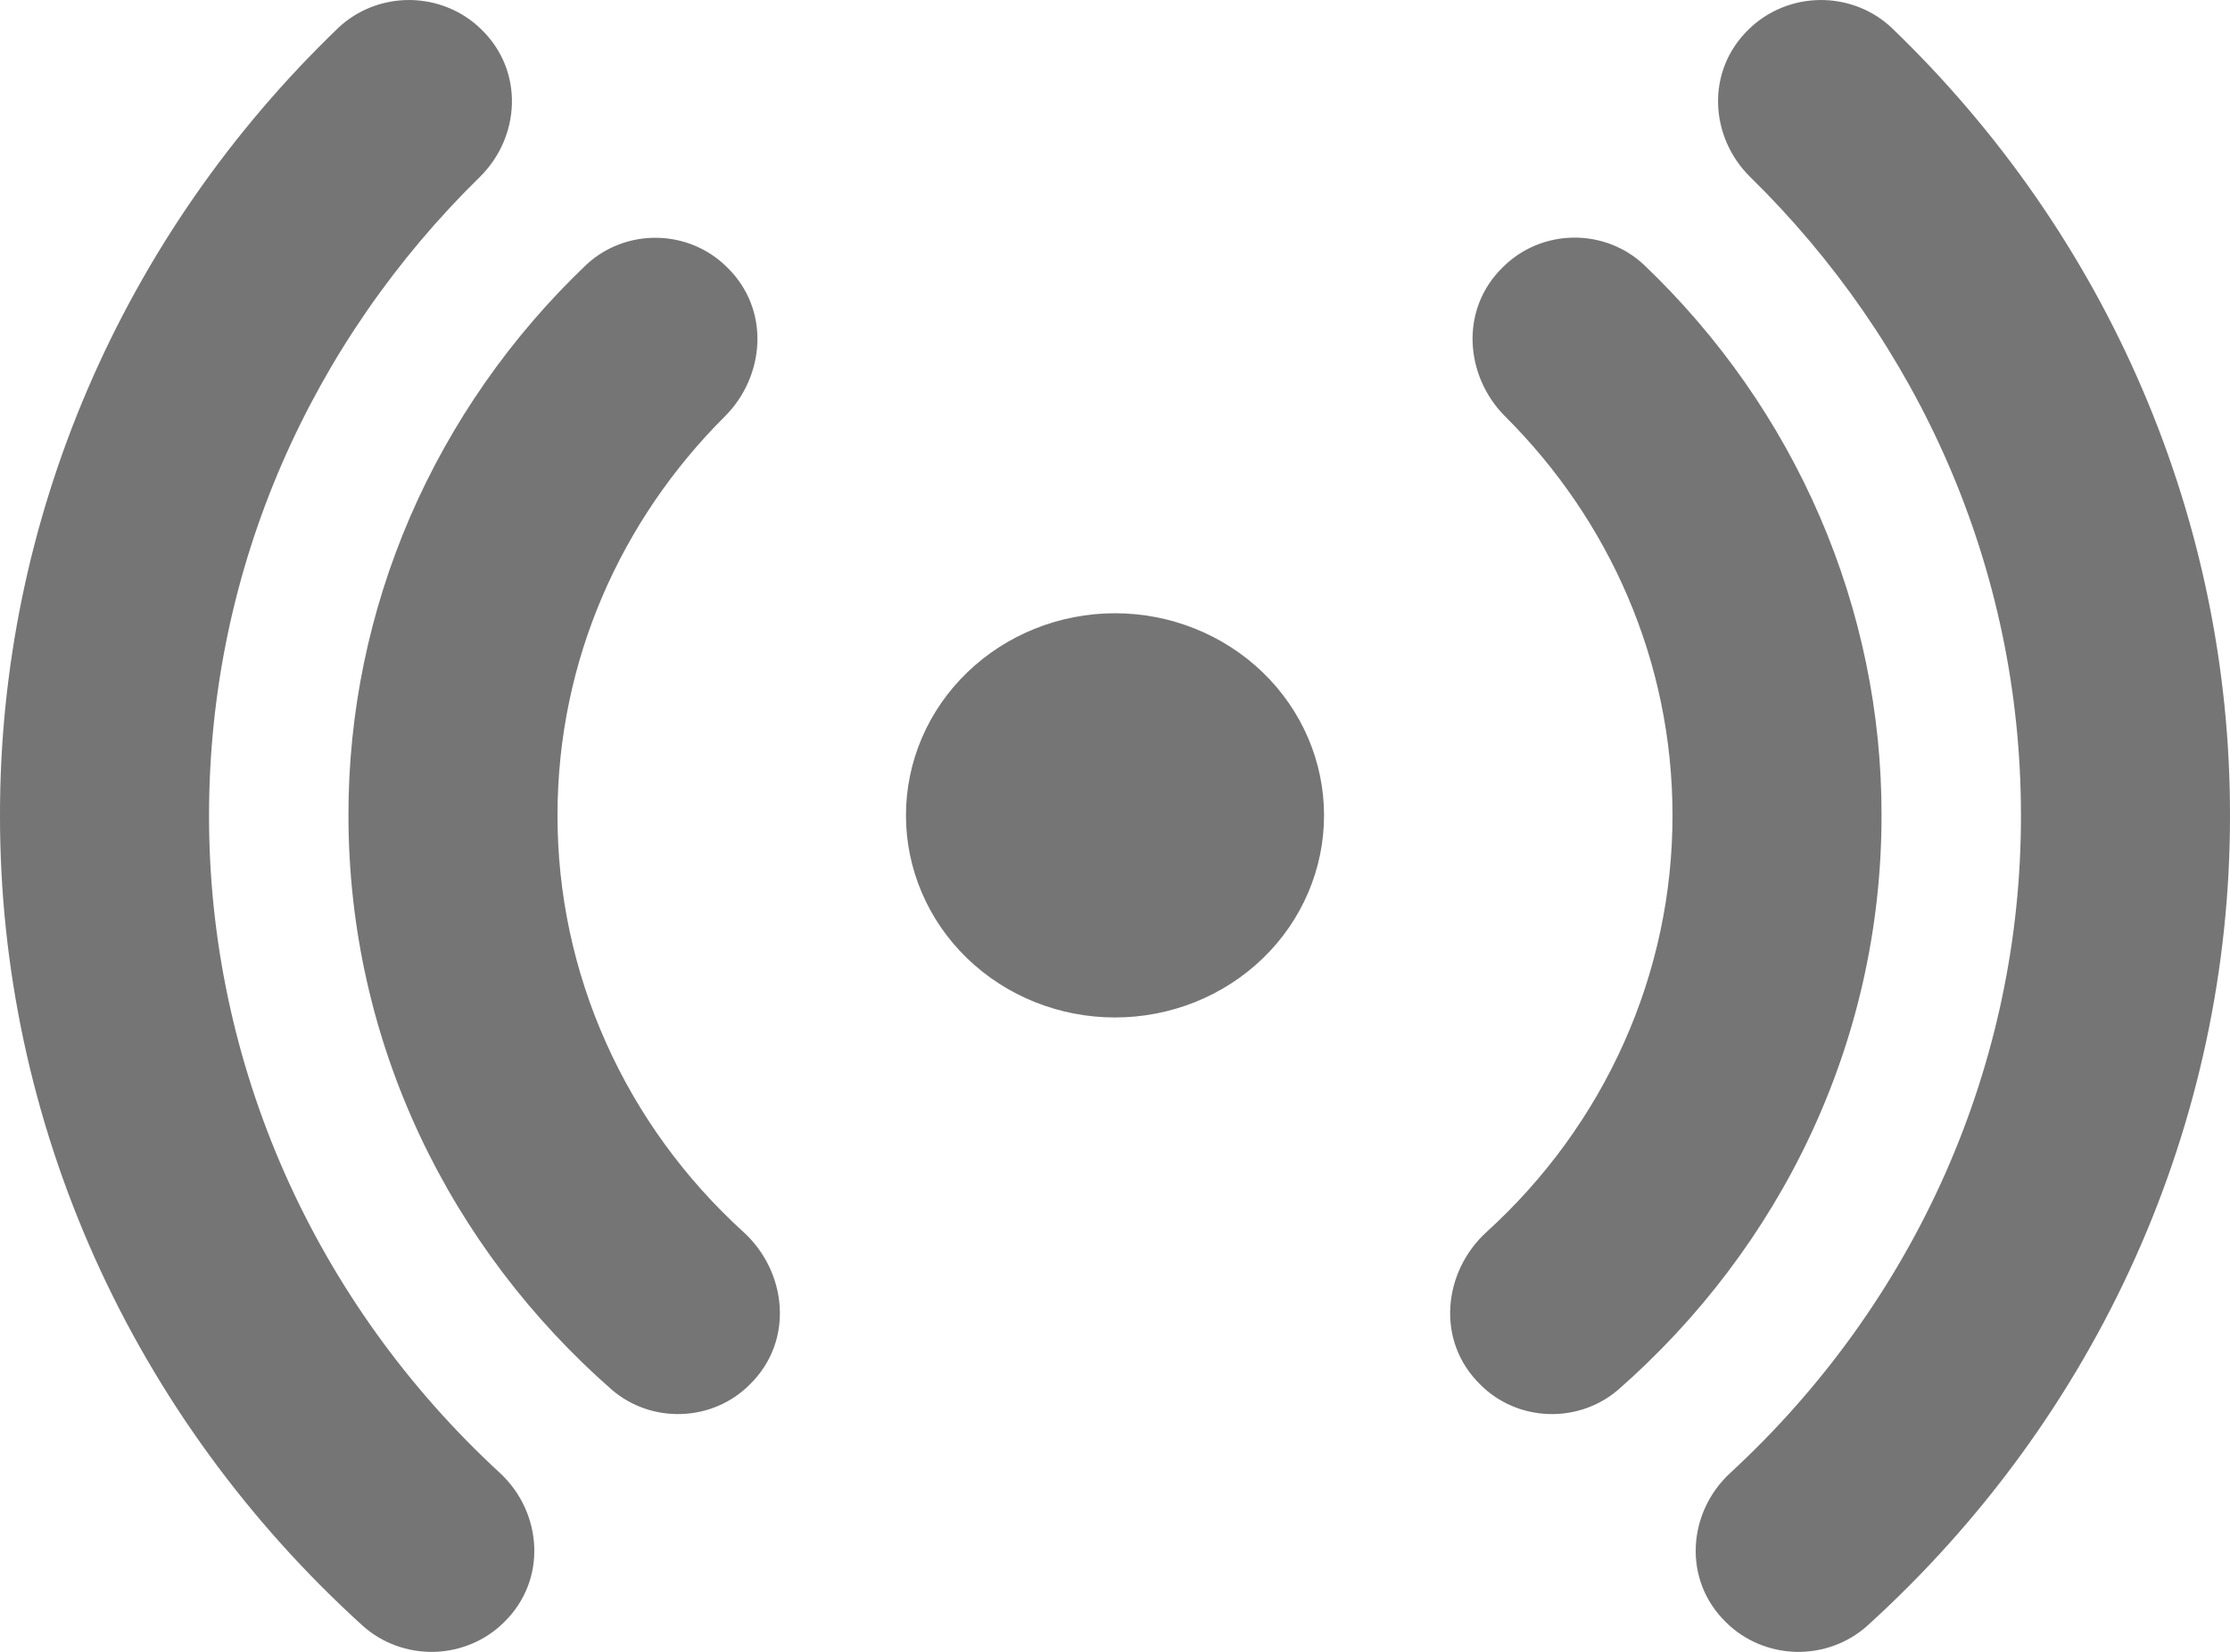 <svg width="27" height="20" viewBox="0 0 27 20" fill="none" xmlns="http://www.w3.org/2000/svg">
<path d="M5.827 0.355C5.714 0.244 5.58 0.156 5.432 0.095C5.284 0.034 5.125 0.002 4.964 5.61521e-05C4.803 -0.001 4.643 0.028 4.494 0.086C4.345 0.144 4.209 0.23 4.094 0.339C2.795 1.588 1.764 3.074 1.062 4.71C0.359 6.346 -0.002 8.101 6.97509e-06 9.872C-0.002 11.712 0.387 13.532 1.143 15.22C1.899 16.908 3.006 18.428 4.394 19.686C4.628 19.895 4.937 20.007 5.255 20C5.573 19.992 5.876 19.865 6.099 19.645C6.632 19.129 6.566 18.309 6.053 17.834C4.938 16.807 4.052 15.572 3.446 14.203C2.841 12.834 2.529 11.361 2.531 9.872C2.531 6.86 3.782 4.129 5.81 2.142C6.299 1.661 6.35 0.861 5.827 0.355ZM8.799 3.232C8.576 3.011 8.273 2.884 7.954 2.879C7.635 2.874 7.327 2.992 7.098 3.206C6.184 4.077 5.46 5.115 4.965 6.259C4.471 7.404 4.217 8.632 4.219 9.872C4.219 12.633 5.451 15.114 7.413 16.831C7.645 17.028 7.947 17.132 8.255 17.12C8.564 17.109 8.857 16.983 9.072 16.769C9.626 16.233 9.523 15.392 9.003 14.918C8.291 14.271 7.723 13.489 7.336 12.621C6.948 11.753 6.749 10.817 6.75 9.872C6.75 7.996 7.521 6.293 8.775 5.043C9.258 4.563 9.337 3.751 8.799 3.232ZM18.201 3.23C18.424 3.009 18.727 2.882 19.046 2.877C19.365 2.872 19.673 2.99 19.902 3.204C20.816 4.075 21.541 5.113 22.035 6.258C22.529 7.403 22.783 8.632 22.781 9.872C22.781 12.633 21.549 15.114 19.587 16.831C19.355 17.028 19.053 17.132 18.745 17.12C18.436 17.109 18.143 16.983 17.928 16.769C17.375 16.233 17.477 15.392 17.997 14.918C18.709 14.271 19.277 13.489 19.664 12.621C20.052 11.753 20.251 10.817 20.25 9.872C20.25 7.996 19.479 6.293 18.225 5.043C17.742 4.563 17.663 3.749 18.201 3.23ZM21.173 0.355C21.286 0.244 21.42 0.156 21.568 0.095C21.716 0.034 21.875 0.002 22.036 5.61521e-05C22.197 -0.001 22.357 0.028 22.506 0.086C22.655 0.144 22.791 0.23 22.906 0.339C24.205 1.588 25.236 3.074 25.938 4.71C26.641 6.346 27.002 8.101 27 9.872C27.002 11.712 26.613 13.532 25.857 15.22C25.101 16.908 23.994 18.428 22.606 19.686C22.372 19.895 22.063 20.007 21.745 20C21.427 19.992 21.124 19.865 20.901 19.645C20.368 19.129 20.434 18.309 20.949 17.834C22.063 16.807 22.95 15.571 23.555 14.203C24.16 12.834 24.471 11.361 24.469 9.872C24.469 6.86 23.218 4.129 21.19 2.142C20.701 1.661 20.65 0.861 21.173 0.355ZM13.5 7.425C12.829 7.425 12.185 7.683 11.71 8.142C11.235 8.601 10.969 9.223 10.969 9.872C10.969 10.521 11.235 11.144 11.71 11.603C12.185 12.062 12.829 12.319 13.5 12.319C14.171 12.319 14.815 12.062 15.29 11.603C15.765 11.144 16.031 10.521 16.031 9.872C16.031 9.223 15.765 8.601 15.29 8.142C14.815 7.683 14.171 7.425 13.5 7.425Z" fill="#757575"/>
</svg>
